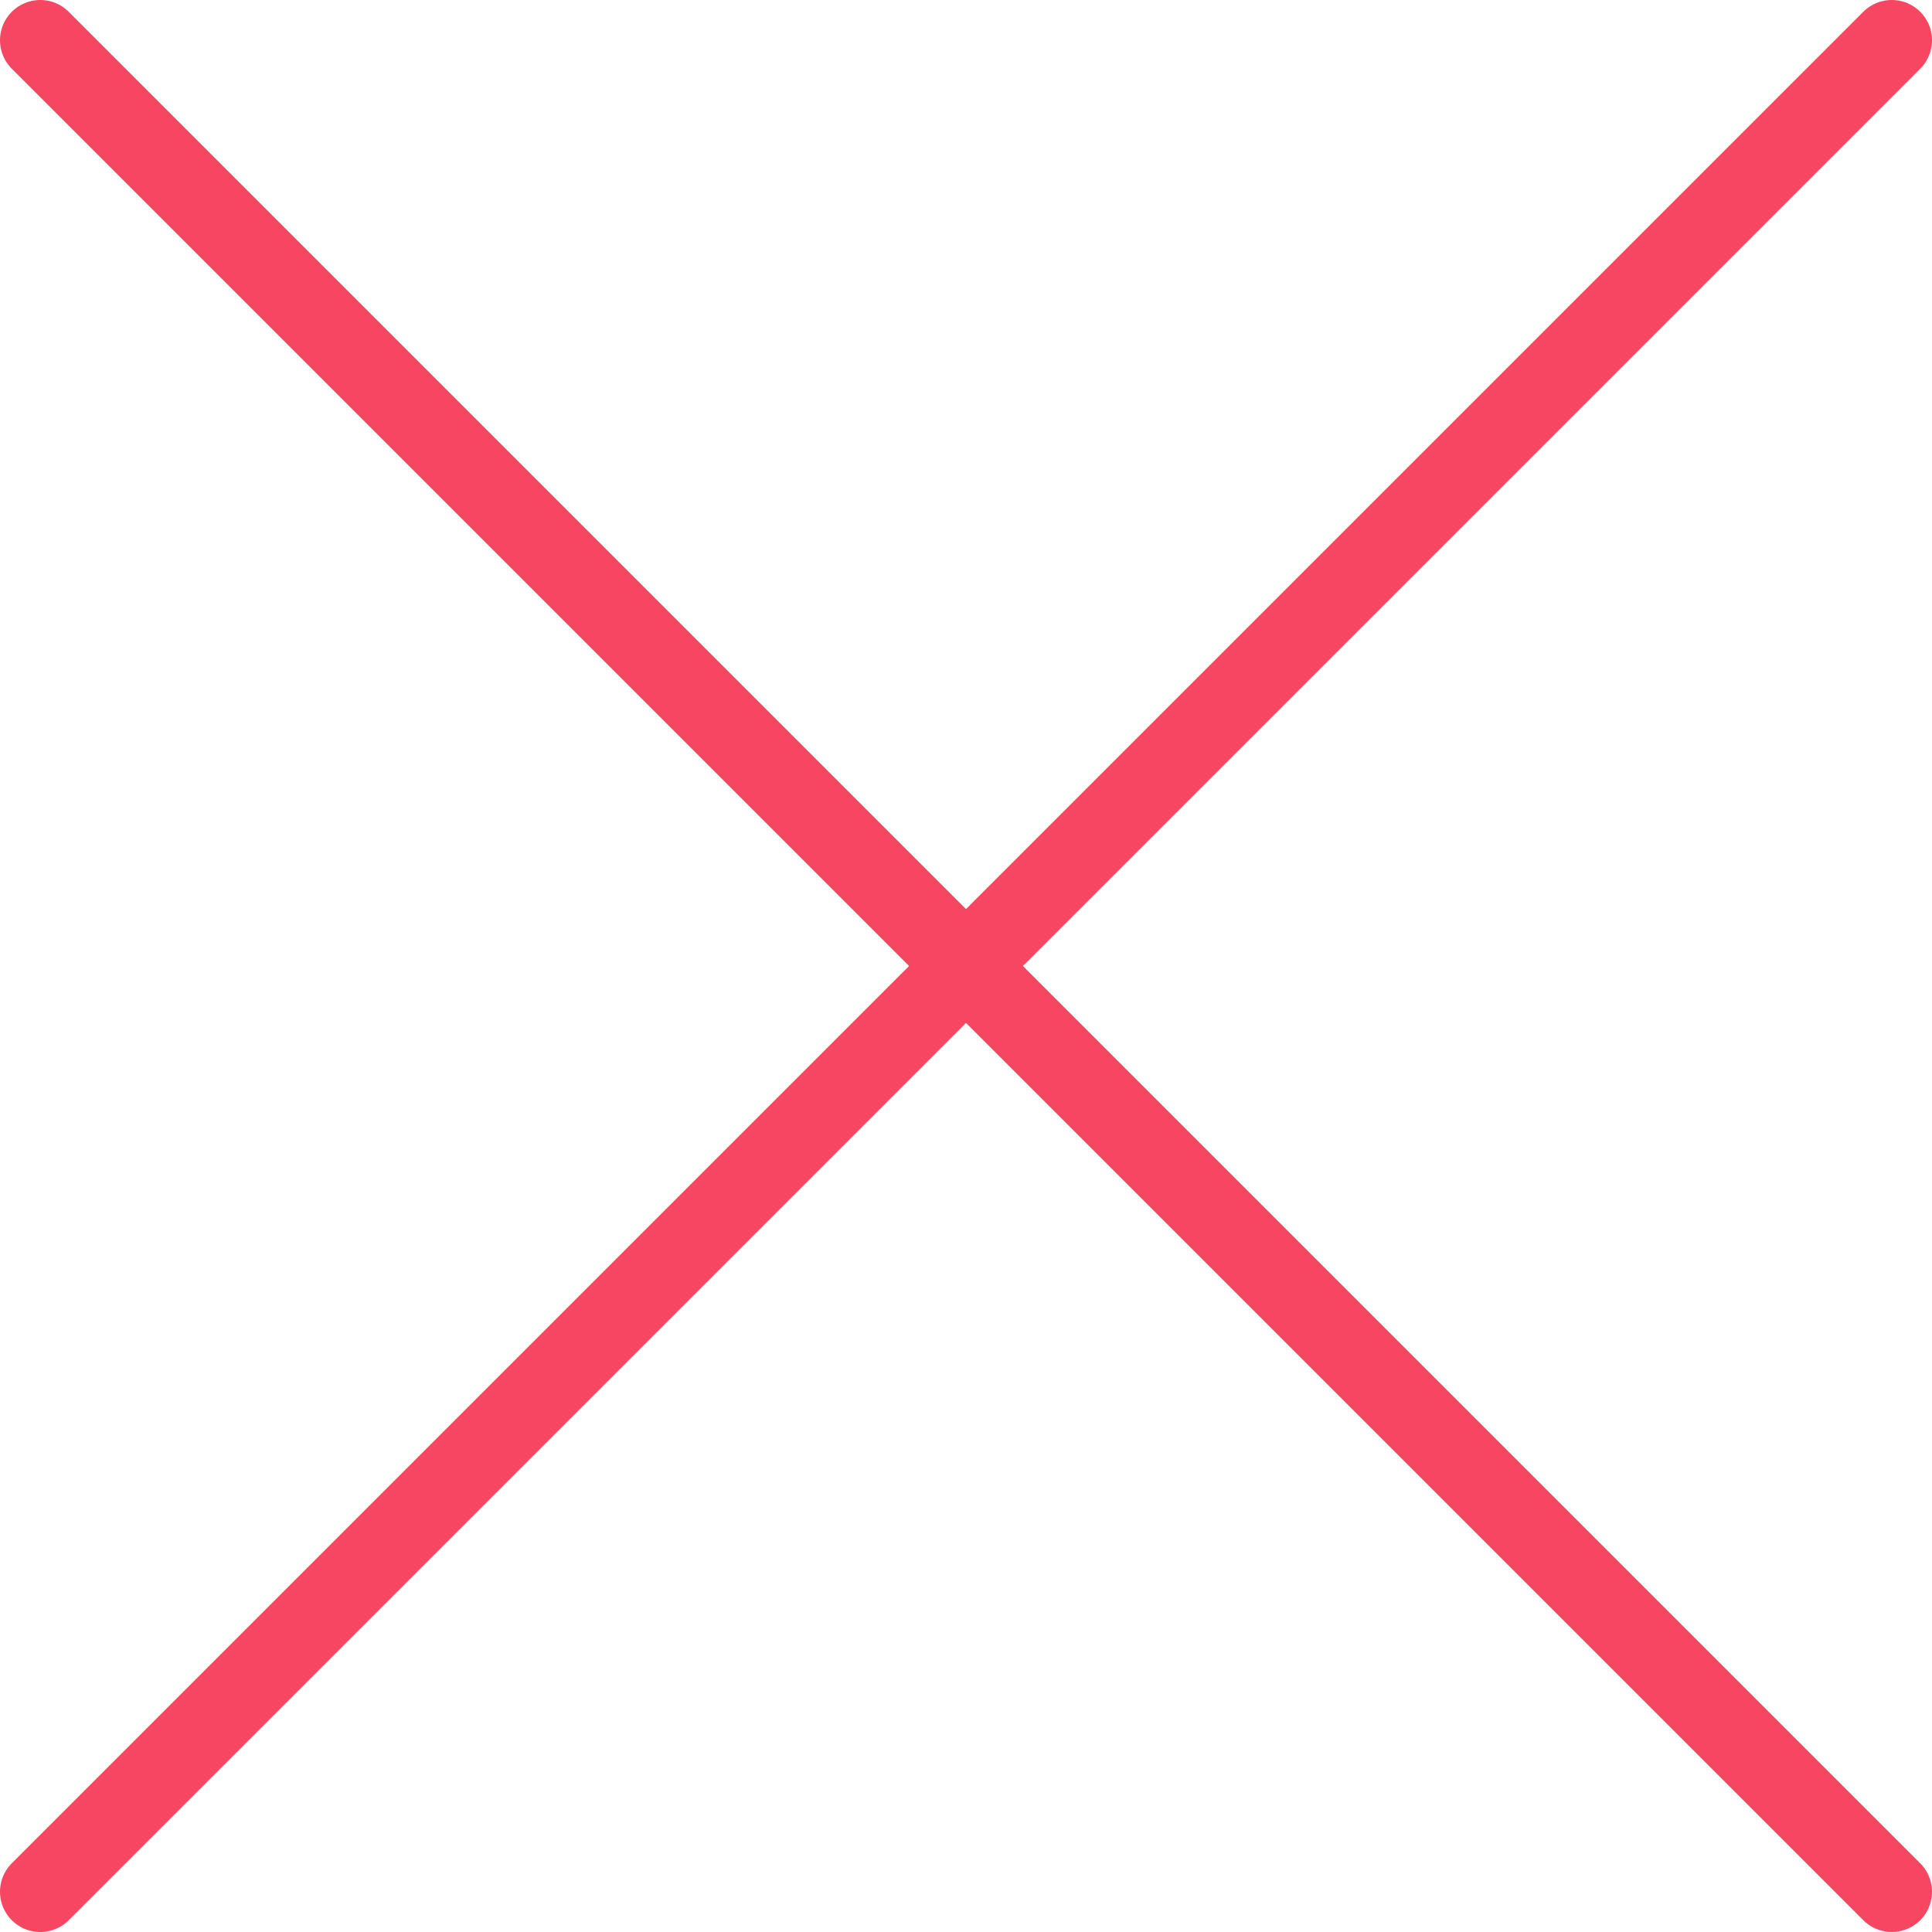<svg width="24" height="24" viewBox="0 0 24 24" xmlns="http://www.w3.org/2000/svg"><title>icon_close</title><g stroke="#F64662" fill="none" fill-rule="evenodd" stroke-linecap="round" stroke-linejoin="round"><path d="M.5.5l23 23M23.5.5l-23 23"/></g></svg>